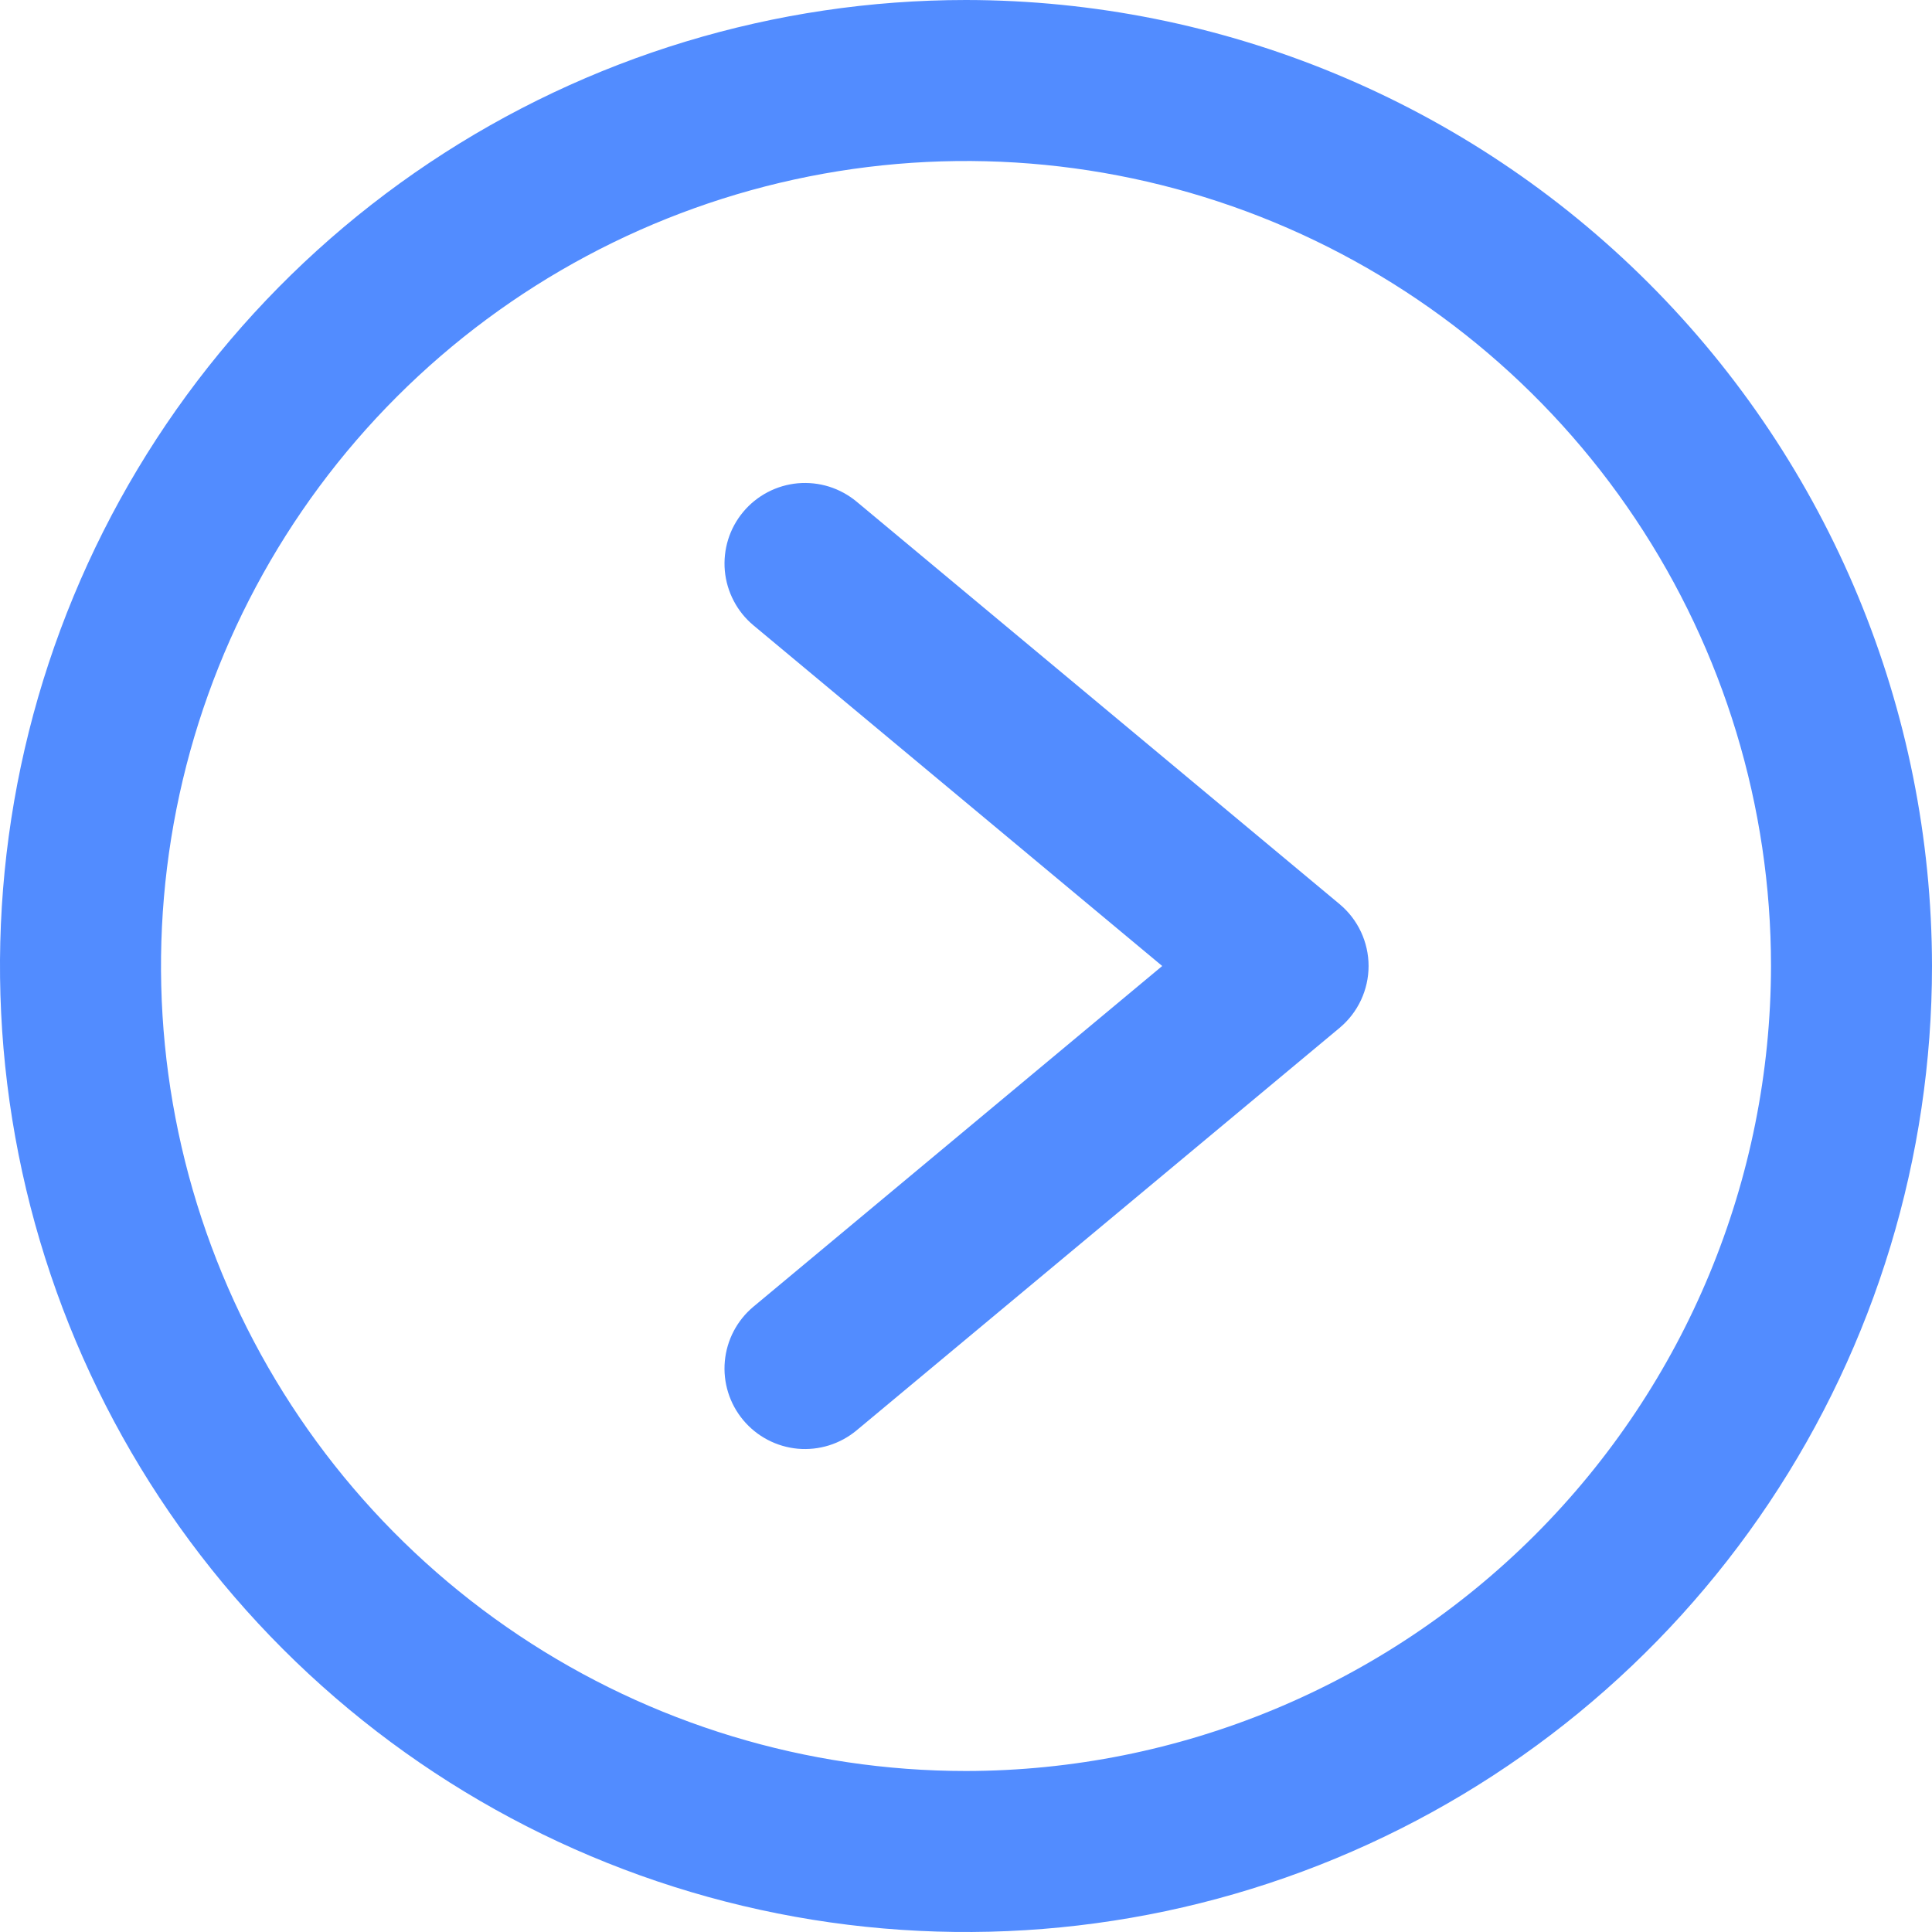 <svg width="48" height="48" viewBox="0 0 48 48" fill="none" xmlns="http://www.w3.org/2000/svg">
<g clip-path="url(#clip0_664_162)">
<path d="M24 0C19.253 0 14.613 1.408 10.666 4.045C6.72 6.682 3.643 10.43 1.827 14.816C0.01 19.201 -0.465 24.027 0.461 28.682C1.387 33.338 3.673 37.614 7.029 40.971C10.386 44.327 14.662 46.613 19.318 47.539C23.973 48.465 28.799 47.99 33.184 46.173C37.57 44.357 41.318 41.281 43.955 37.334C46.592 33.387 48 28.747 48 24C47.993 17.637 45.462 11.536 40.963 7.037C36.464 2.538 30.363 0.007 24 0ZM24 44C20.044 44 16.178 42.827 12.889 40.629C9.6 38.432 7.036 35.308 5.522 31.654C4.009 27.999 3.613 23.978 4.384 20.098C5.156 16.219 7.061 12.655 9.858 9.858C12.655 7.061 16.219 5.156 20.098 4.384C23.978 3.613 27.999 4.009 31.654 5.522C35.308 7.036 38.432 9.6 40.629 12.889C42.827 16.178 44 20.044 44 24C43.994 29.302 41.885 34.386 38.136 38.136C34.386 41.885 29.303 43.994 24 44Z" fill="#528CFF"/>
<path d="M21.283 12.464C21.081 12.296 20.848 12.169 20.597 12.09C20.346 12.012 20.083 11.984 19.821 12.007C19.559 12.031 19.305 12.106 19.072 12.228C18.84 12.35 18.633 12.516 18.465 12.718C18.296 12.92 18.169 13.153 18.091 13.403C18.013 13.654 17.985 13.918 18.008 14.18C18.032 14.441 18.107 14.696 18.229 14.928C18.35 15.161 18.517 15.368 18.719 15.536L28.875 24L18.719 32.464C18.311 32.804 18.056 33.292 18.008 33.82C17.96 34.349 18.125 34.875 18.465 35.282C18.805 35.689 19.293 35.945 19.821 35.993C20.35 36.04 20.875 35.876 21.283 35.536L33.283 25.536C33.508 25.348 33.689 25.113 33.813 24.848C33.937 24.583 34.002 24.293 34.002 24C34.002 23.707 33.937 23.417 33.813 23.152C33.689 22.887 33.508 22.652 33.283 22.464L21.283 12.464Z" fill="#528CFF"/>
</g>
<defs>
<clipPath id="clip0_664_162">
<rect width="48" height="48" fill="white"/>
</clipPath>
</defs>
</svg>
